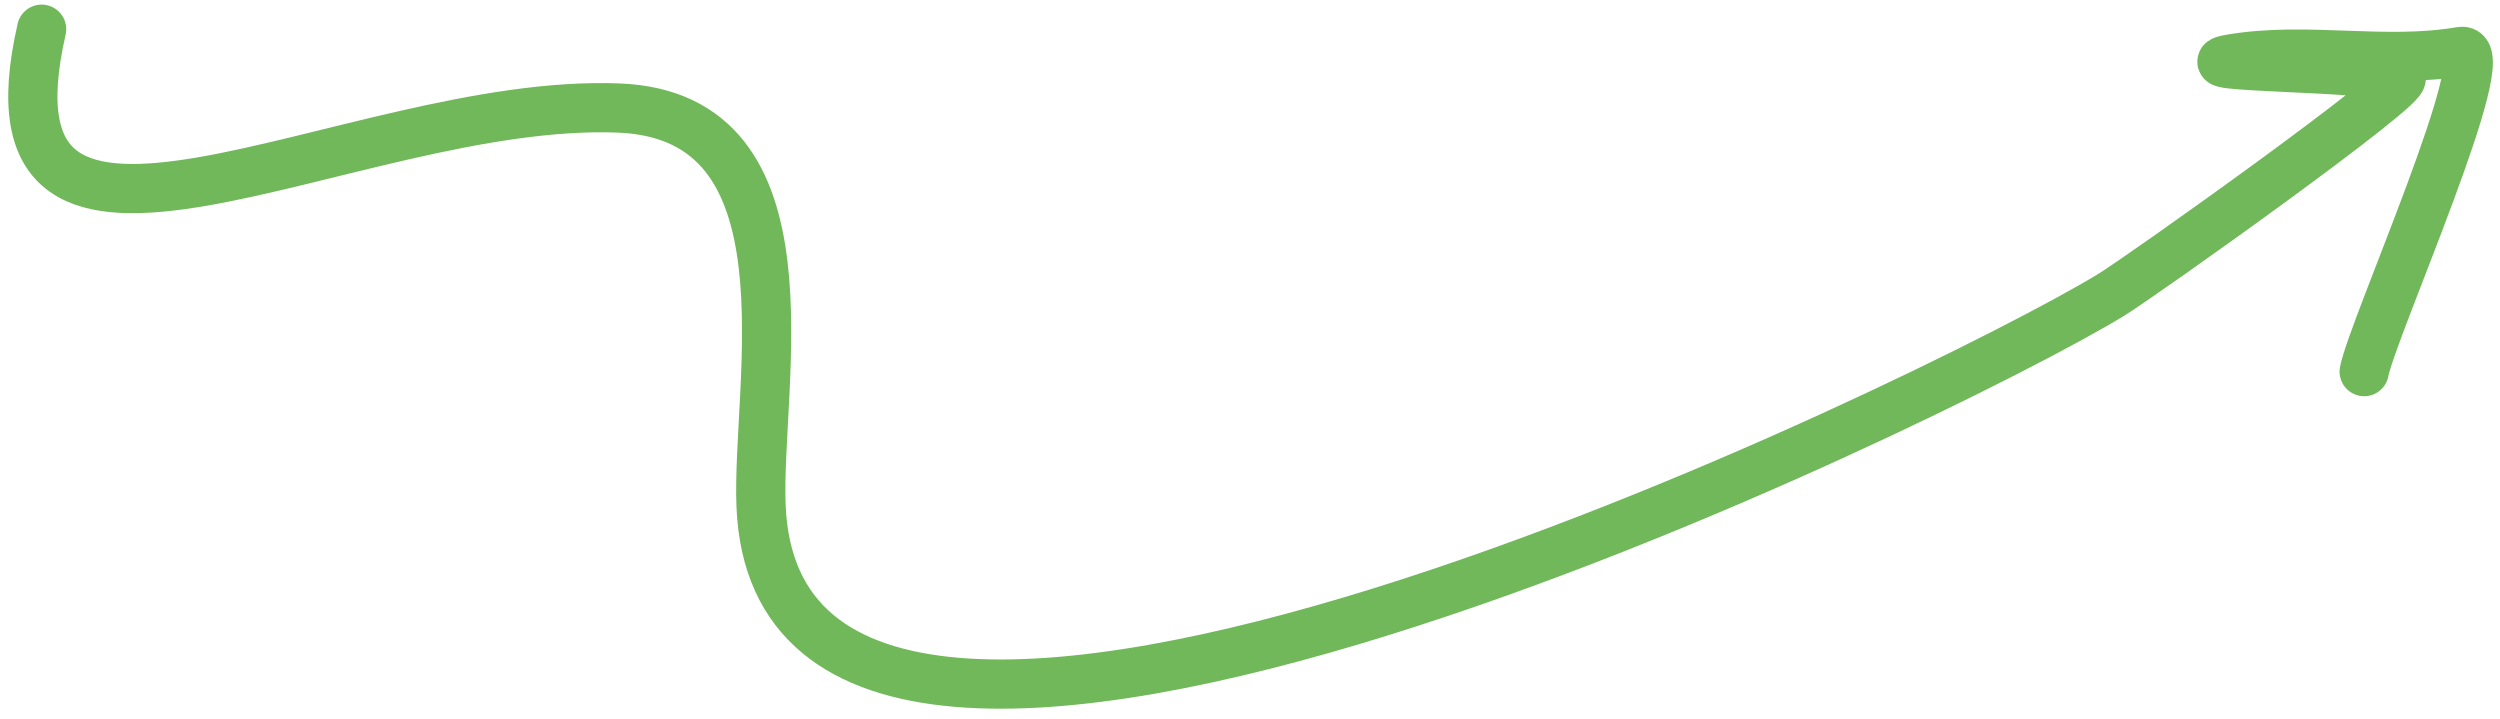 <svg width="254" height="73" viewBox="0 0 254 73" fill="none" xmlns="http://www.w3.org/2000/svg">
<path d="M4.23 2.966C-3.021 34.647 35.49 9.883 62.871 10.975C83.206 11.787 76.813 39.095 77.324 51.426C79.269 98.33 197.426 40.346 214.43 29.999C217.556 28.096 245.262 8.388 243.92 7.899C240.696 6.724 221.415 6.886 226.639 5.991C234.355 4.668 242.196 6.571 250.046 5.225C253.947 4.557 241.034 33.398 240.2 37.756" stroke="#70B859" stroke-width="5" stroke-linecap="round"/>
</svg>
